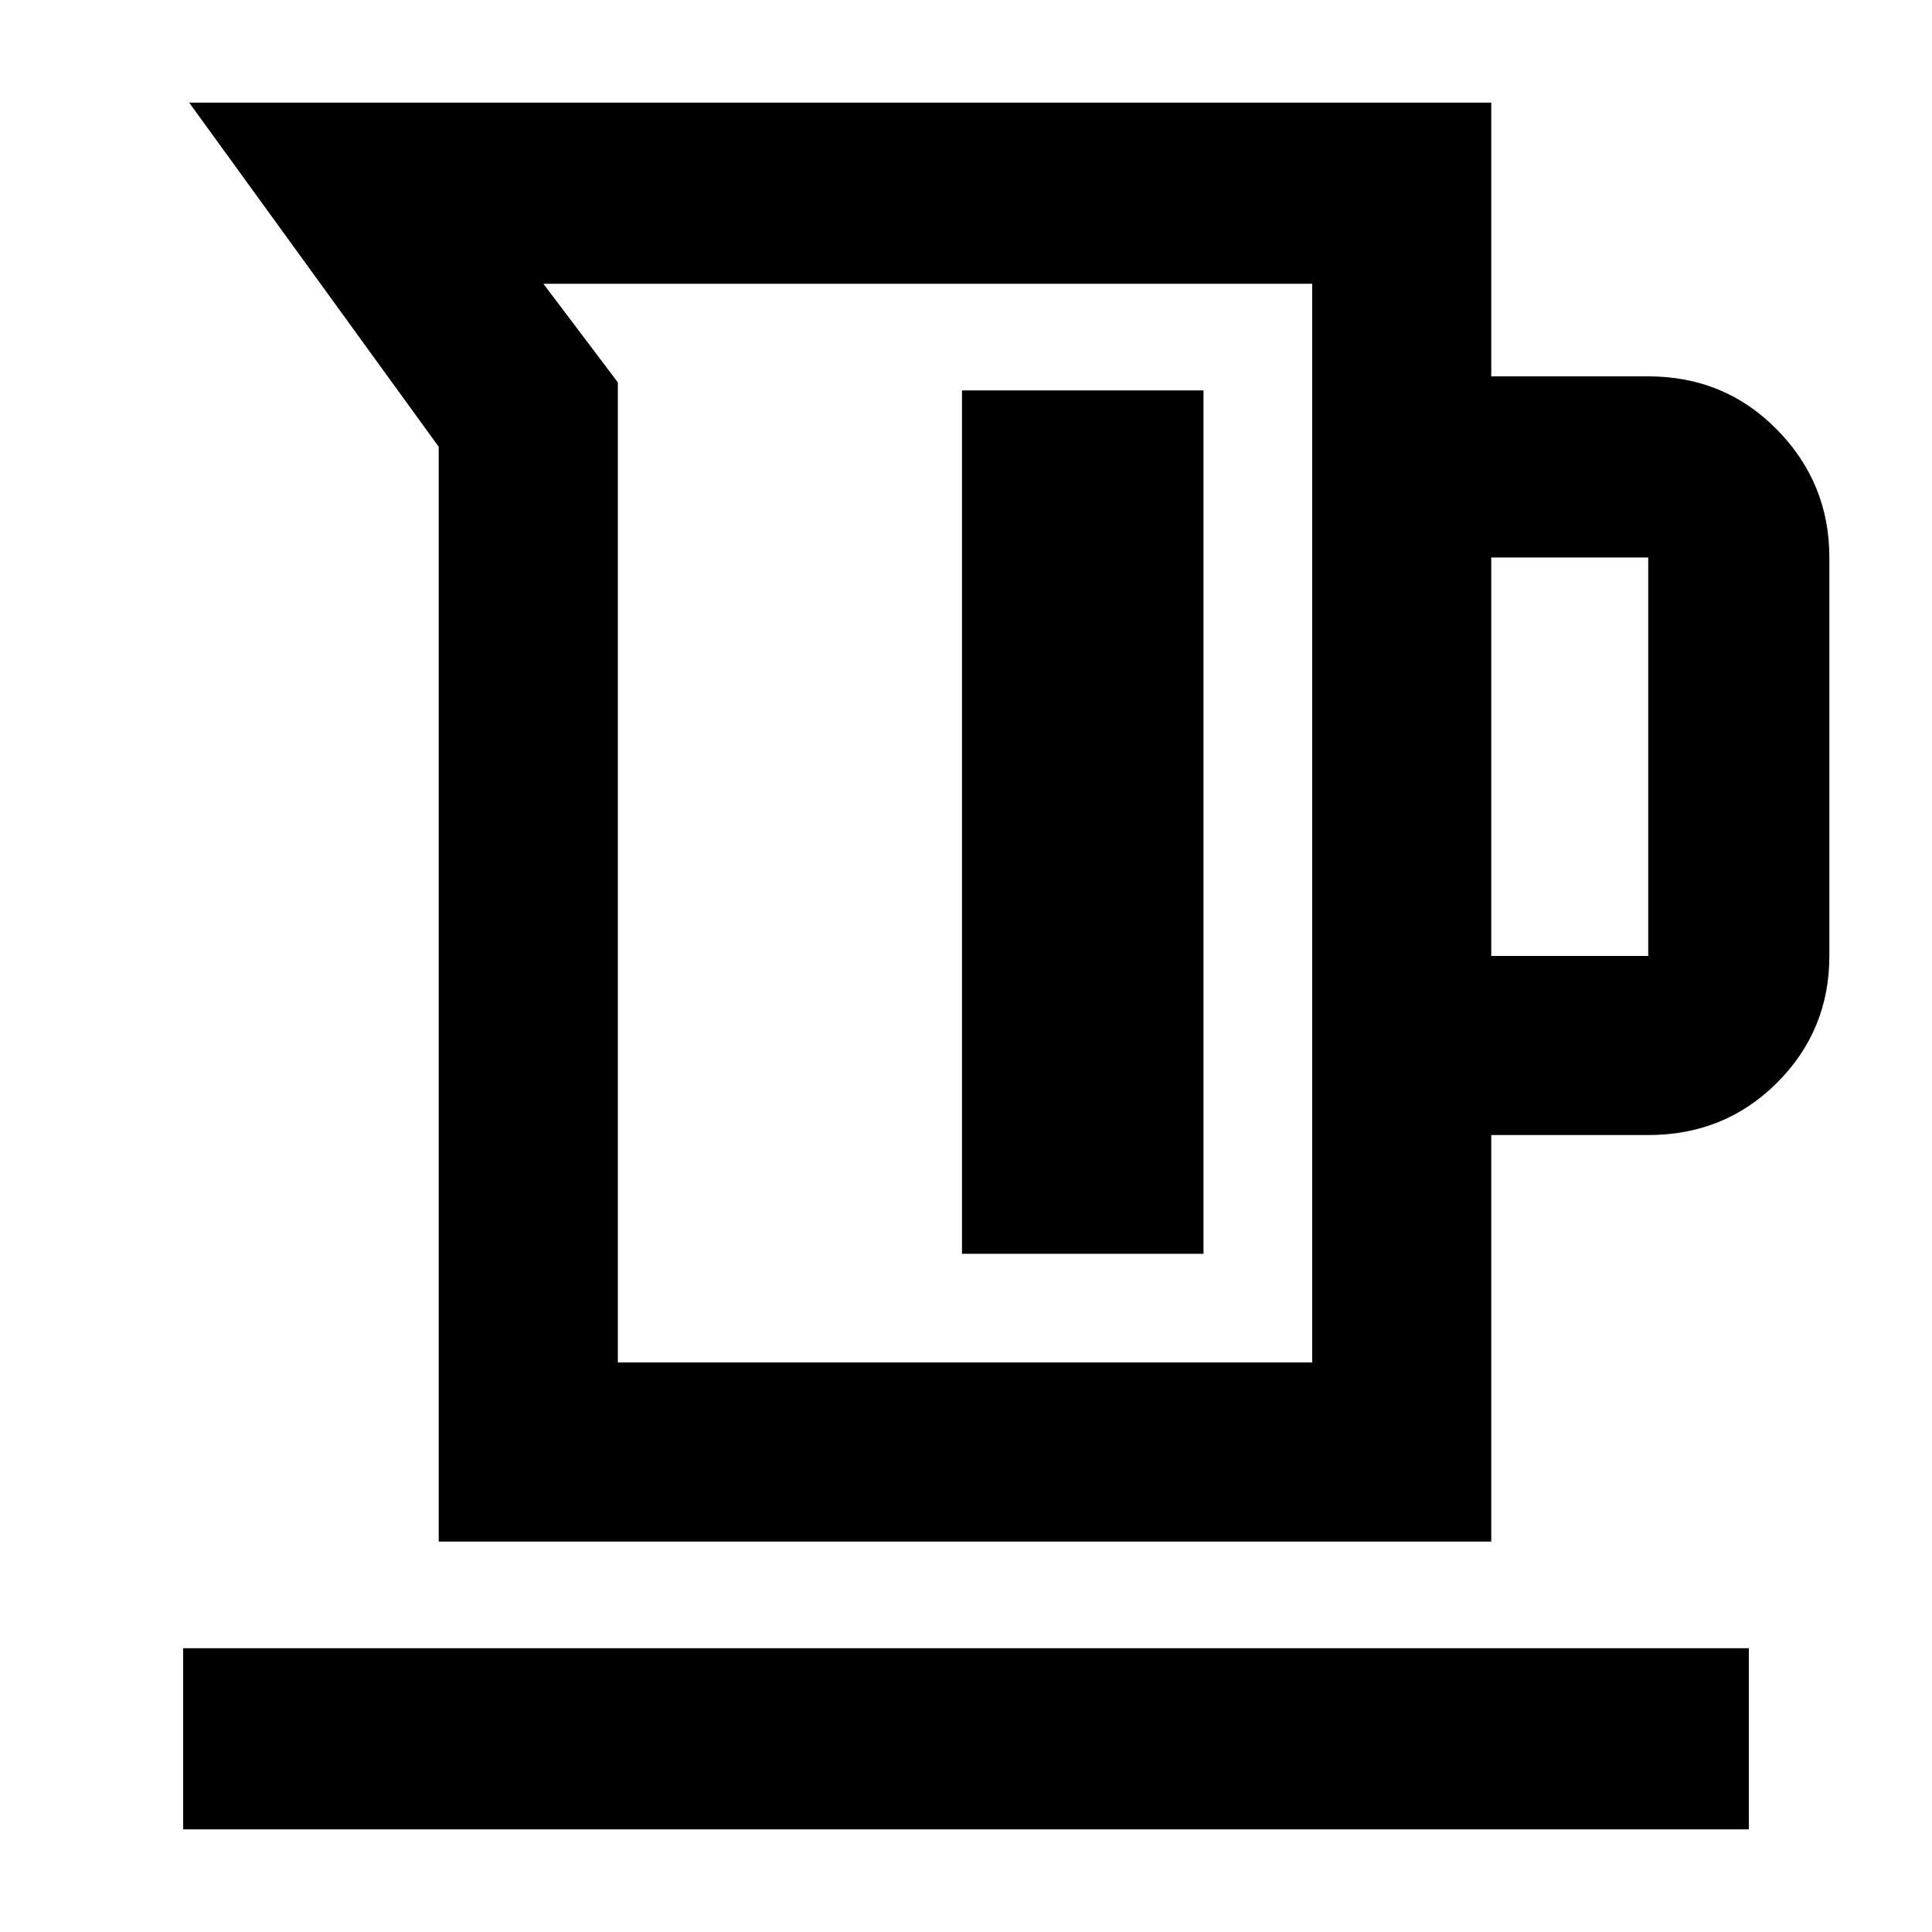<svg xmlns="http://www.w3.org/2000/svg" height="40" width="40"><path d="M9.083 31.917V9.25L3.917 2.125h26.958v5.667h3.25q1.583 0 2.667 1.104 1.083 1.104 1.083 2.646v8.25q0 1.541-1.083 2.625-1.084 1.083-2.667 1.083h-3.25v8.417Zm3.709-3.709h14.375V5.875H11.25l1.542 2.042Zm18.083-8.416h3.25v-8.25h-3.25Zm-10.958 6.166h5V8.083h-5ZM3.792 37.875v-3.75h32.416v3.75Zm9-9.667h14.375Z"/></svg>